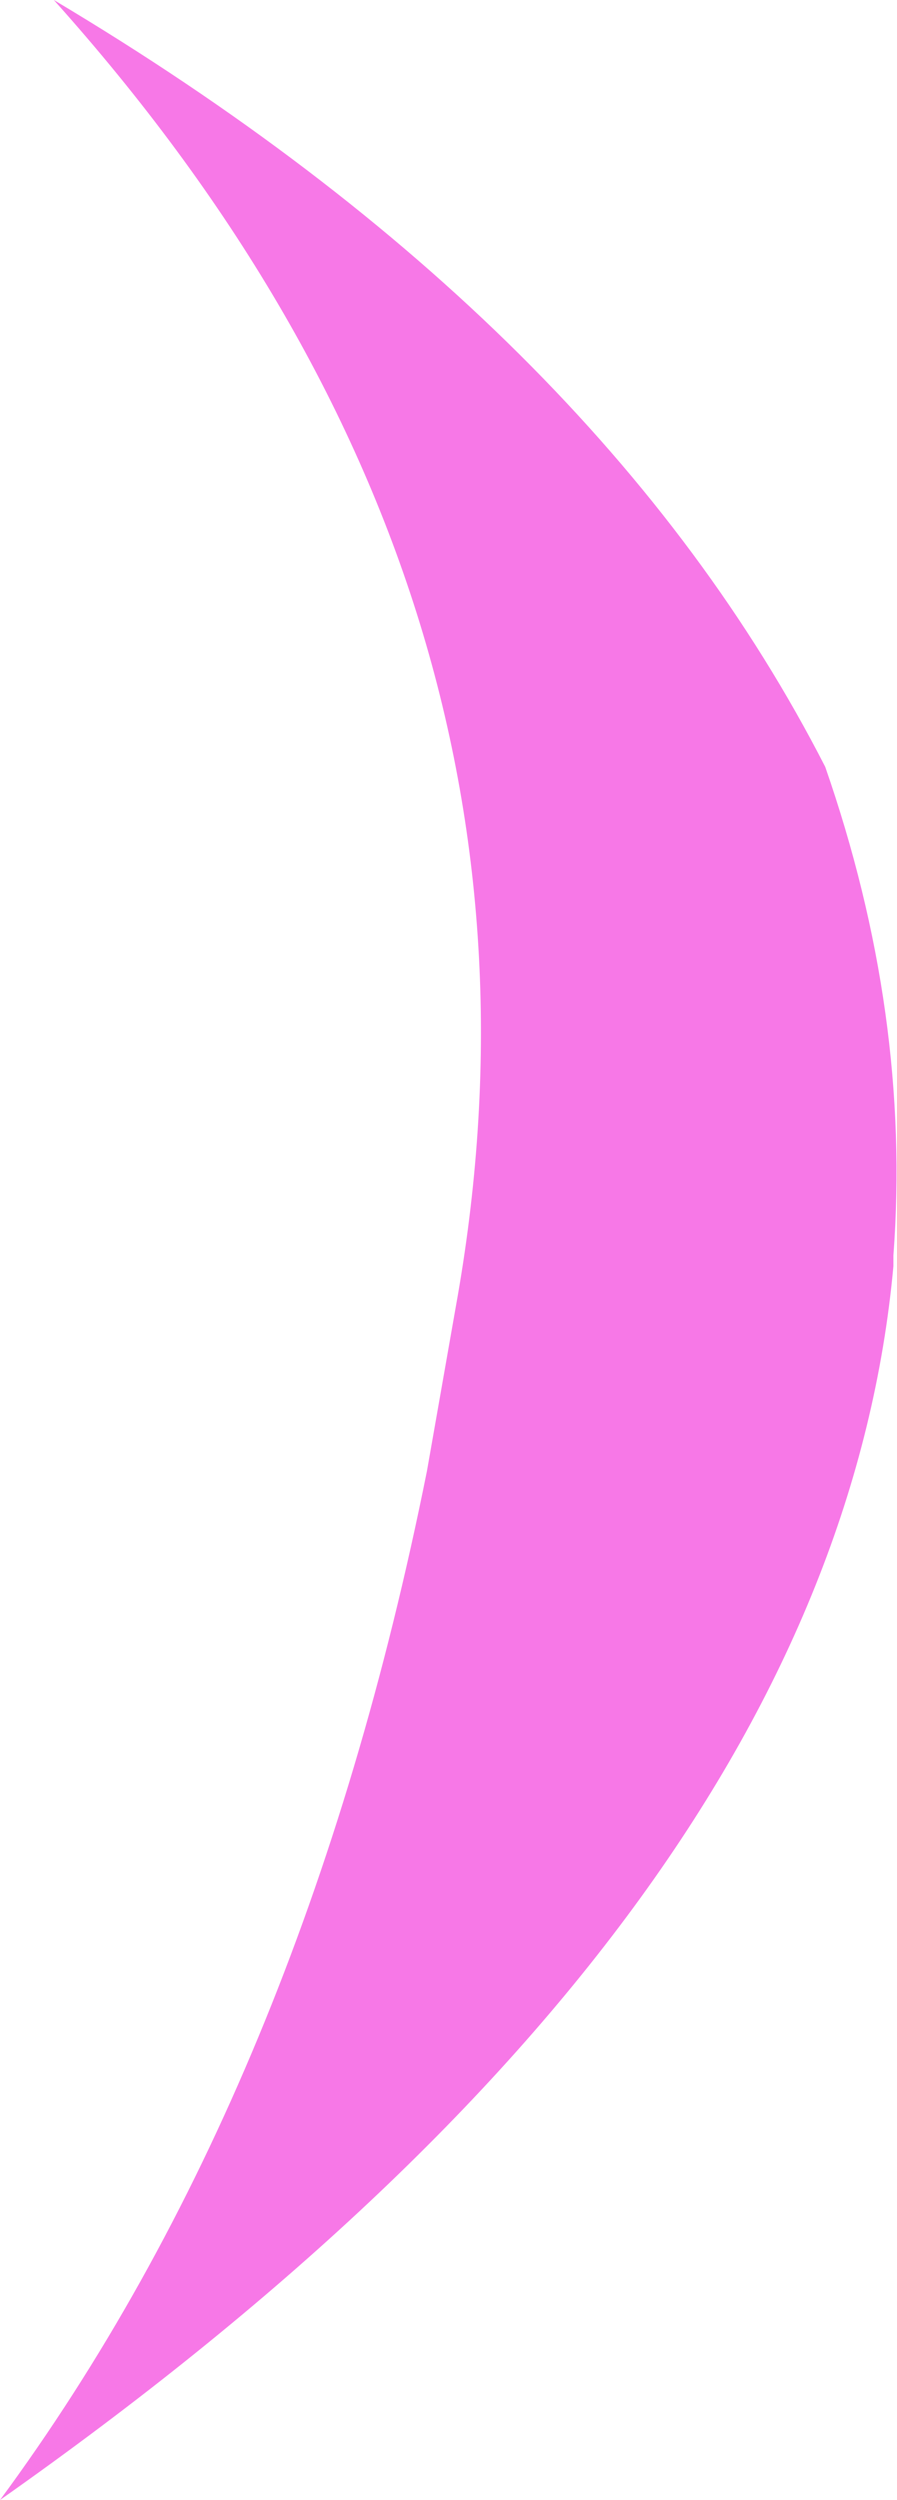 <?xml version="1.0" encoding="UTF-8" standalone="no"?>
<svg xmlns:xlink="http://www.w3.org/1999/xlink" height="69.6px" width="25.0px" xmlns="http://www.w3.org/2000/svg">
  <g transform="matrix(1.0, 0.0, 0.0, 1.0, 12.5, 34.8)">
    <path d="M12.4 0.45 Q10.75 18.45 -12.5 34.8 -4.05 23.35 -0.6 6.15 L0.2 1.6 Q3.8 -18.3 -11.0 -34.8 4.2 -25.75 10.5 -13.45 12.9 -6.55 12.4 0.15 L12.4 0.45" fill="#f778e7" fill-rule="evenodd" stroke="none"/>
  </g>
</svg>
